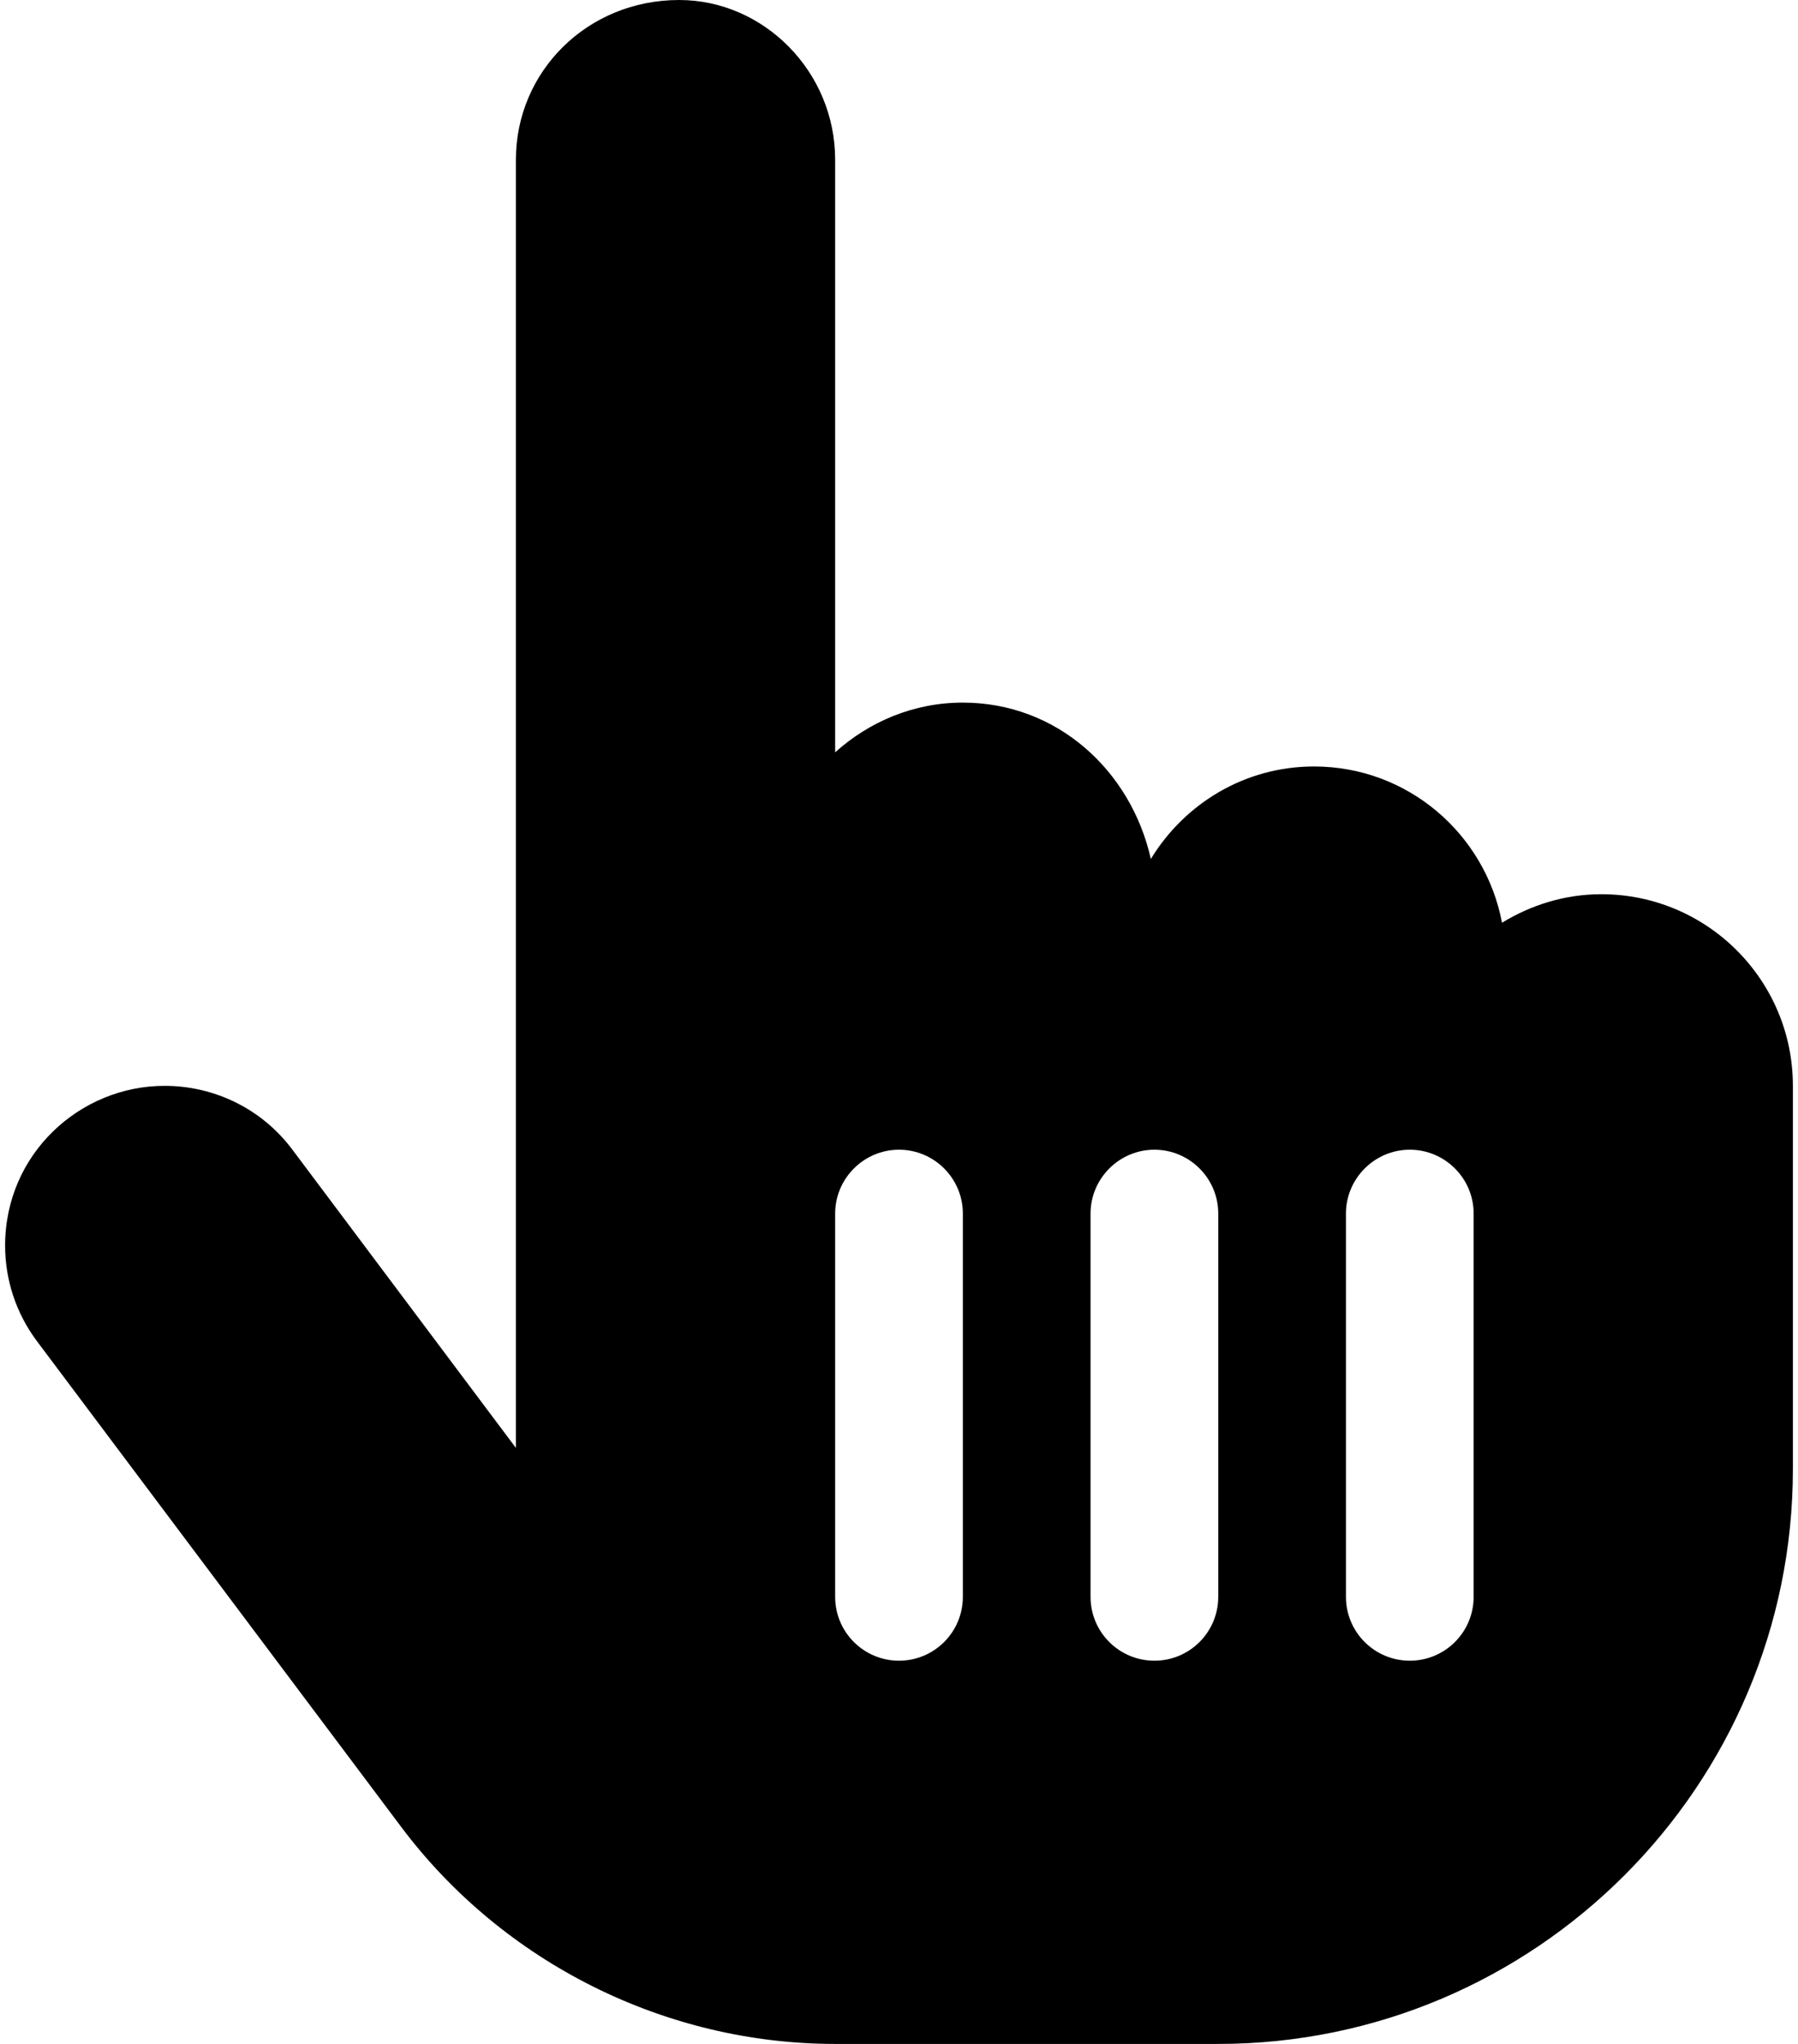 <svg xmlns="http://www.w3.org/2000/svg" xmlns:xlink="http://www.w3.org/1999/xlink" aria-hidden="true" role="img" class="iconify iconify--fa6-solid" width="0.88em" height="1em" preserveAspectRatio="xMidYMid meet" viewBox="0 0 448 512"><path fill="currentColor" d="M400 224c-9.148 0-17.62 2.697-24.89 7.143C370.9 208.9 351.5 192 328 192c-17.38 0-32.46 9.33-40.89 23.17C282.1 192.9 263.5 176 240 176c-12.35 0-23.49 4.797-32 12.46V40c0-22.09-17.9-40-39.1-40c-23 0-40.9 17.91-40.9 40v322.7L72 288c-7.85-10.5-19.87-16-32.03-16C18.75 272 0 289.06 0 312.02c0 8.356 2.608 16.78 8.005 23.98l91.22 121.6C124.8 491.7 165.5 512 208 512h96c79.4 0 144-64.6 144-144v-96c0-26.5-21.5-48-48-48zM240 400c0 8.844-7.156 16-16 16s-16-7.156-16-16v-96c0-8.8 7.2-16 16-16s16 7.156 16 16v96zm64 0c0 8.844-7.156 16-16 16s-16-7.156-16-16v-96c0-8.8 7.2-16 16-16s16 7.156 16 16v96zm64 0c0 8.844-7.156 16-16 16s-16-7.156-16-16v-96c0-8.8 7.2-16 16-16s16 7.156 16 16v96z"></path></svg>